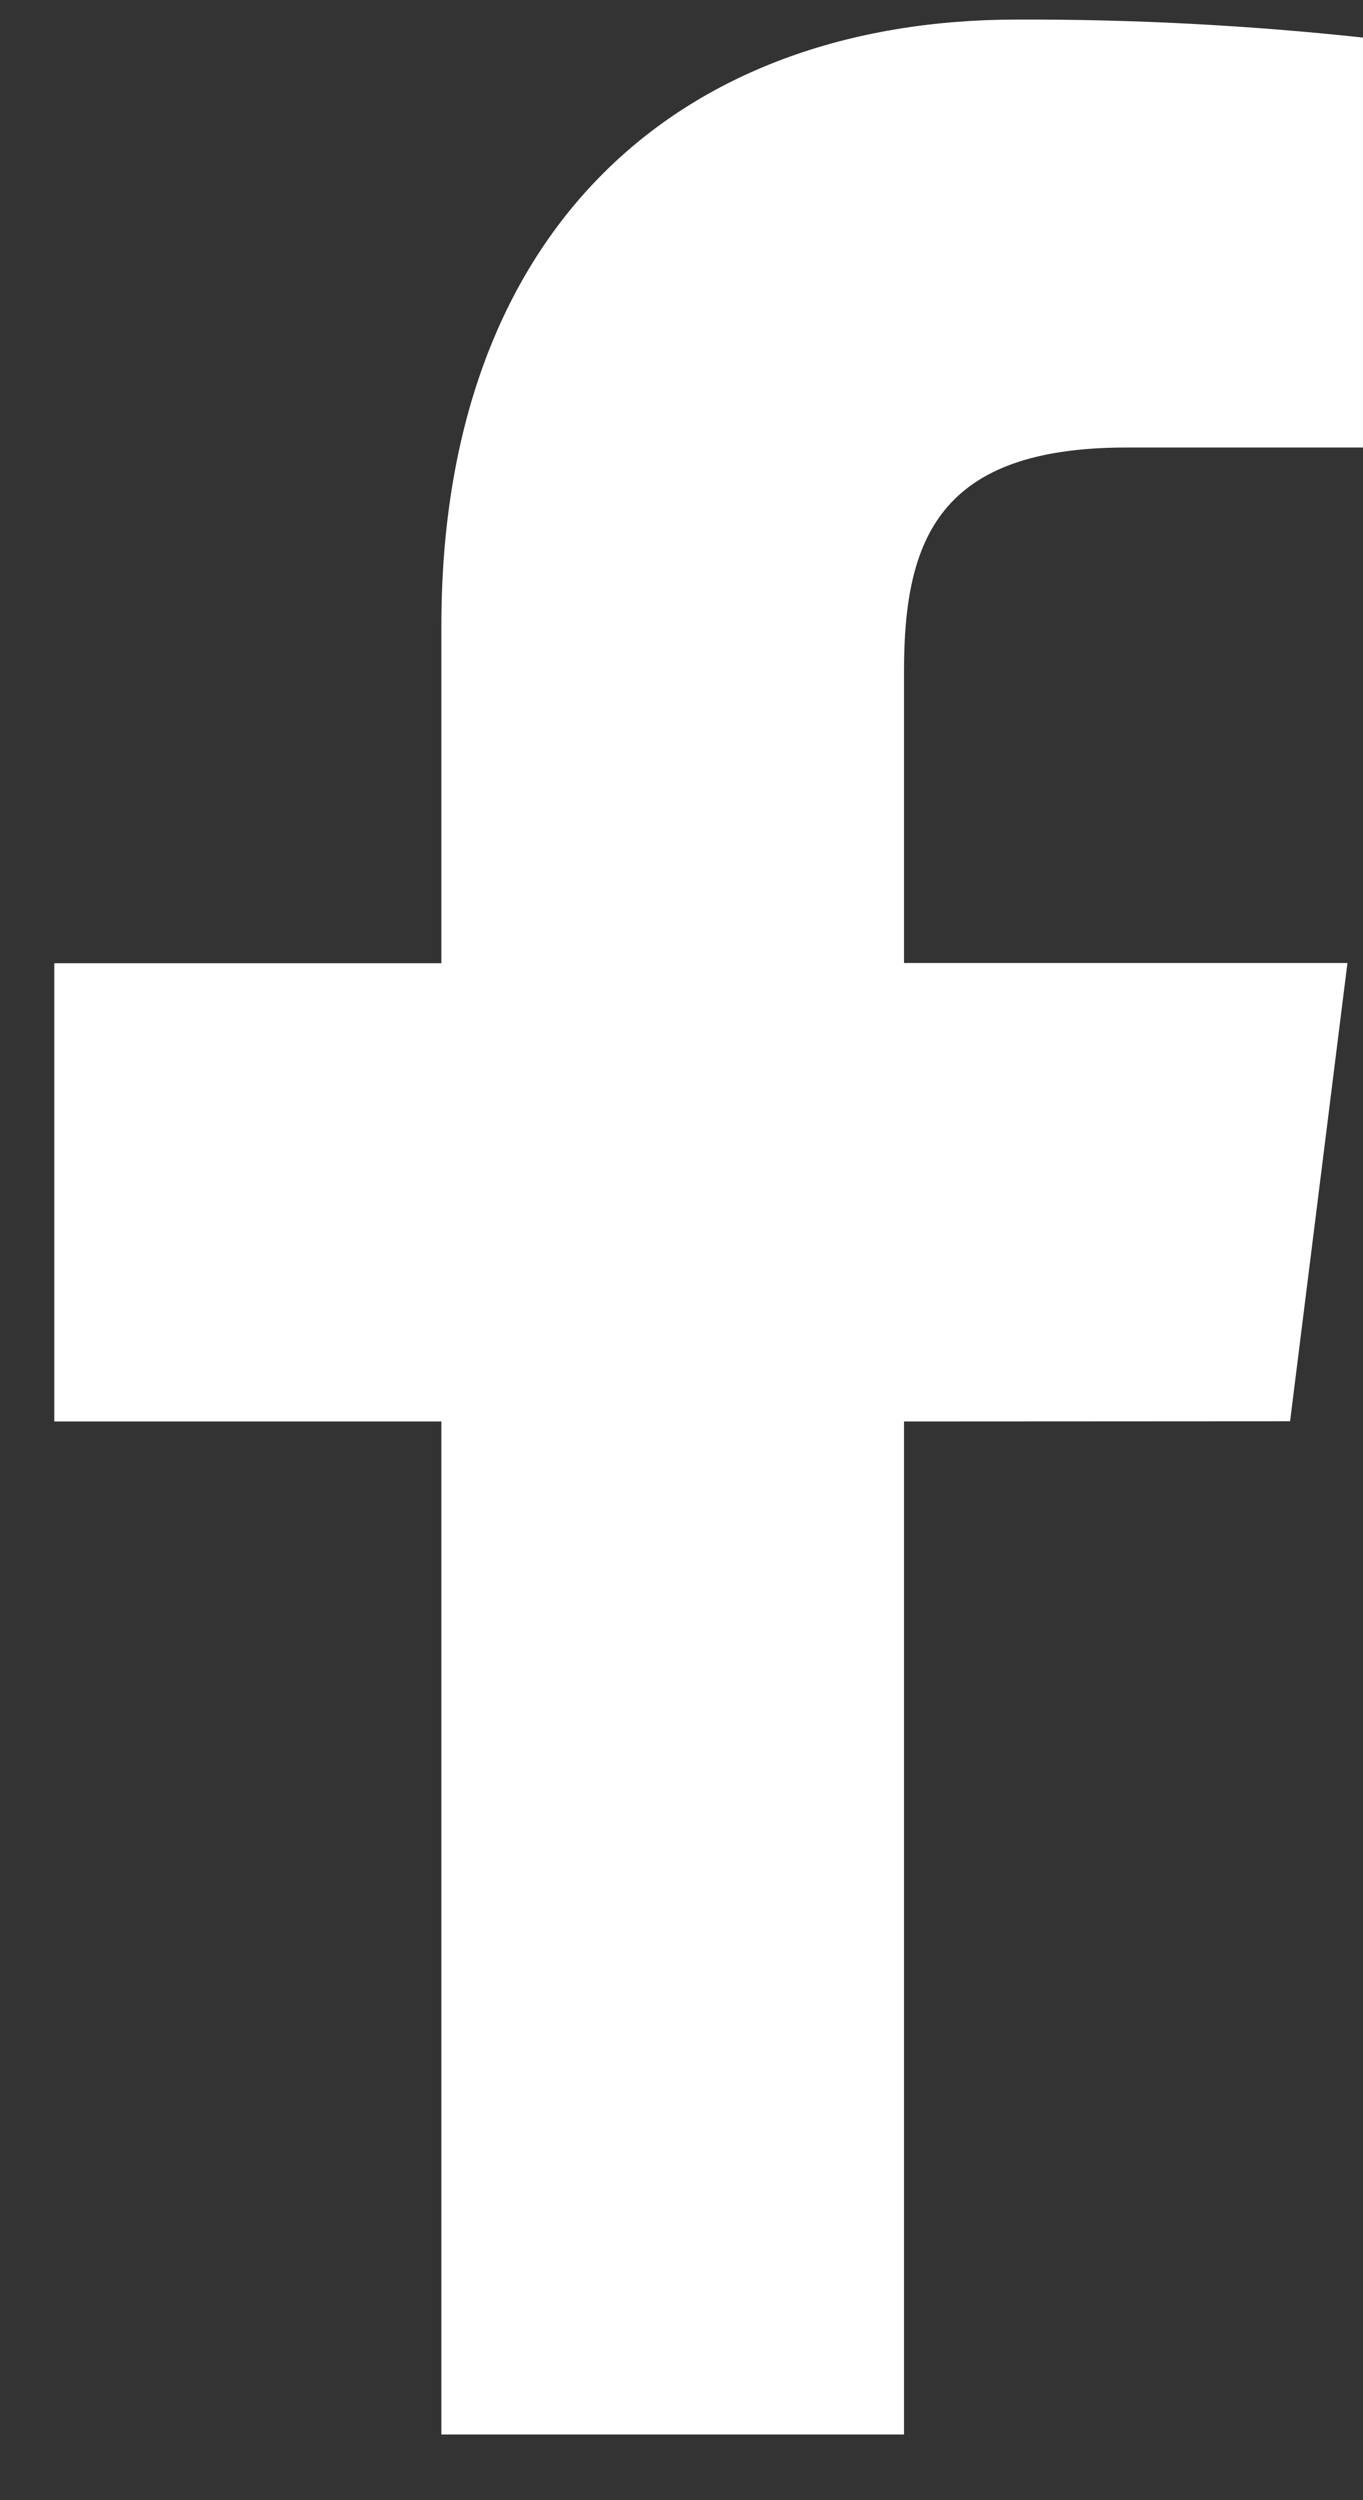 <svg width="12" height="22" viewBox="0 0 12 22" fill="none" xmlns="http://www.w3.org/2000/svg">
<rect x="0" y="0" width="12" height="22" fill="#333333" stroke="none"/>
<path d="M11.358 12.506L11.863 8.474H7.959V5.901C7.959 4.732 8.278 3.938 9.915 3.938H12.003V0.331C10.992 0.222 9.976 0.169 8.959 0.172C5.947 0.172 3.886 2.052 3.886 5.503V8.476H0.478V12.508H3.886V21.422H7.959V12.508L11.358 12.506Z" fill="white"/>
</svg>
